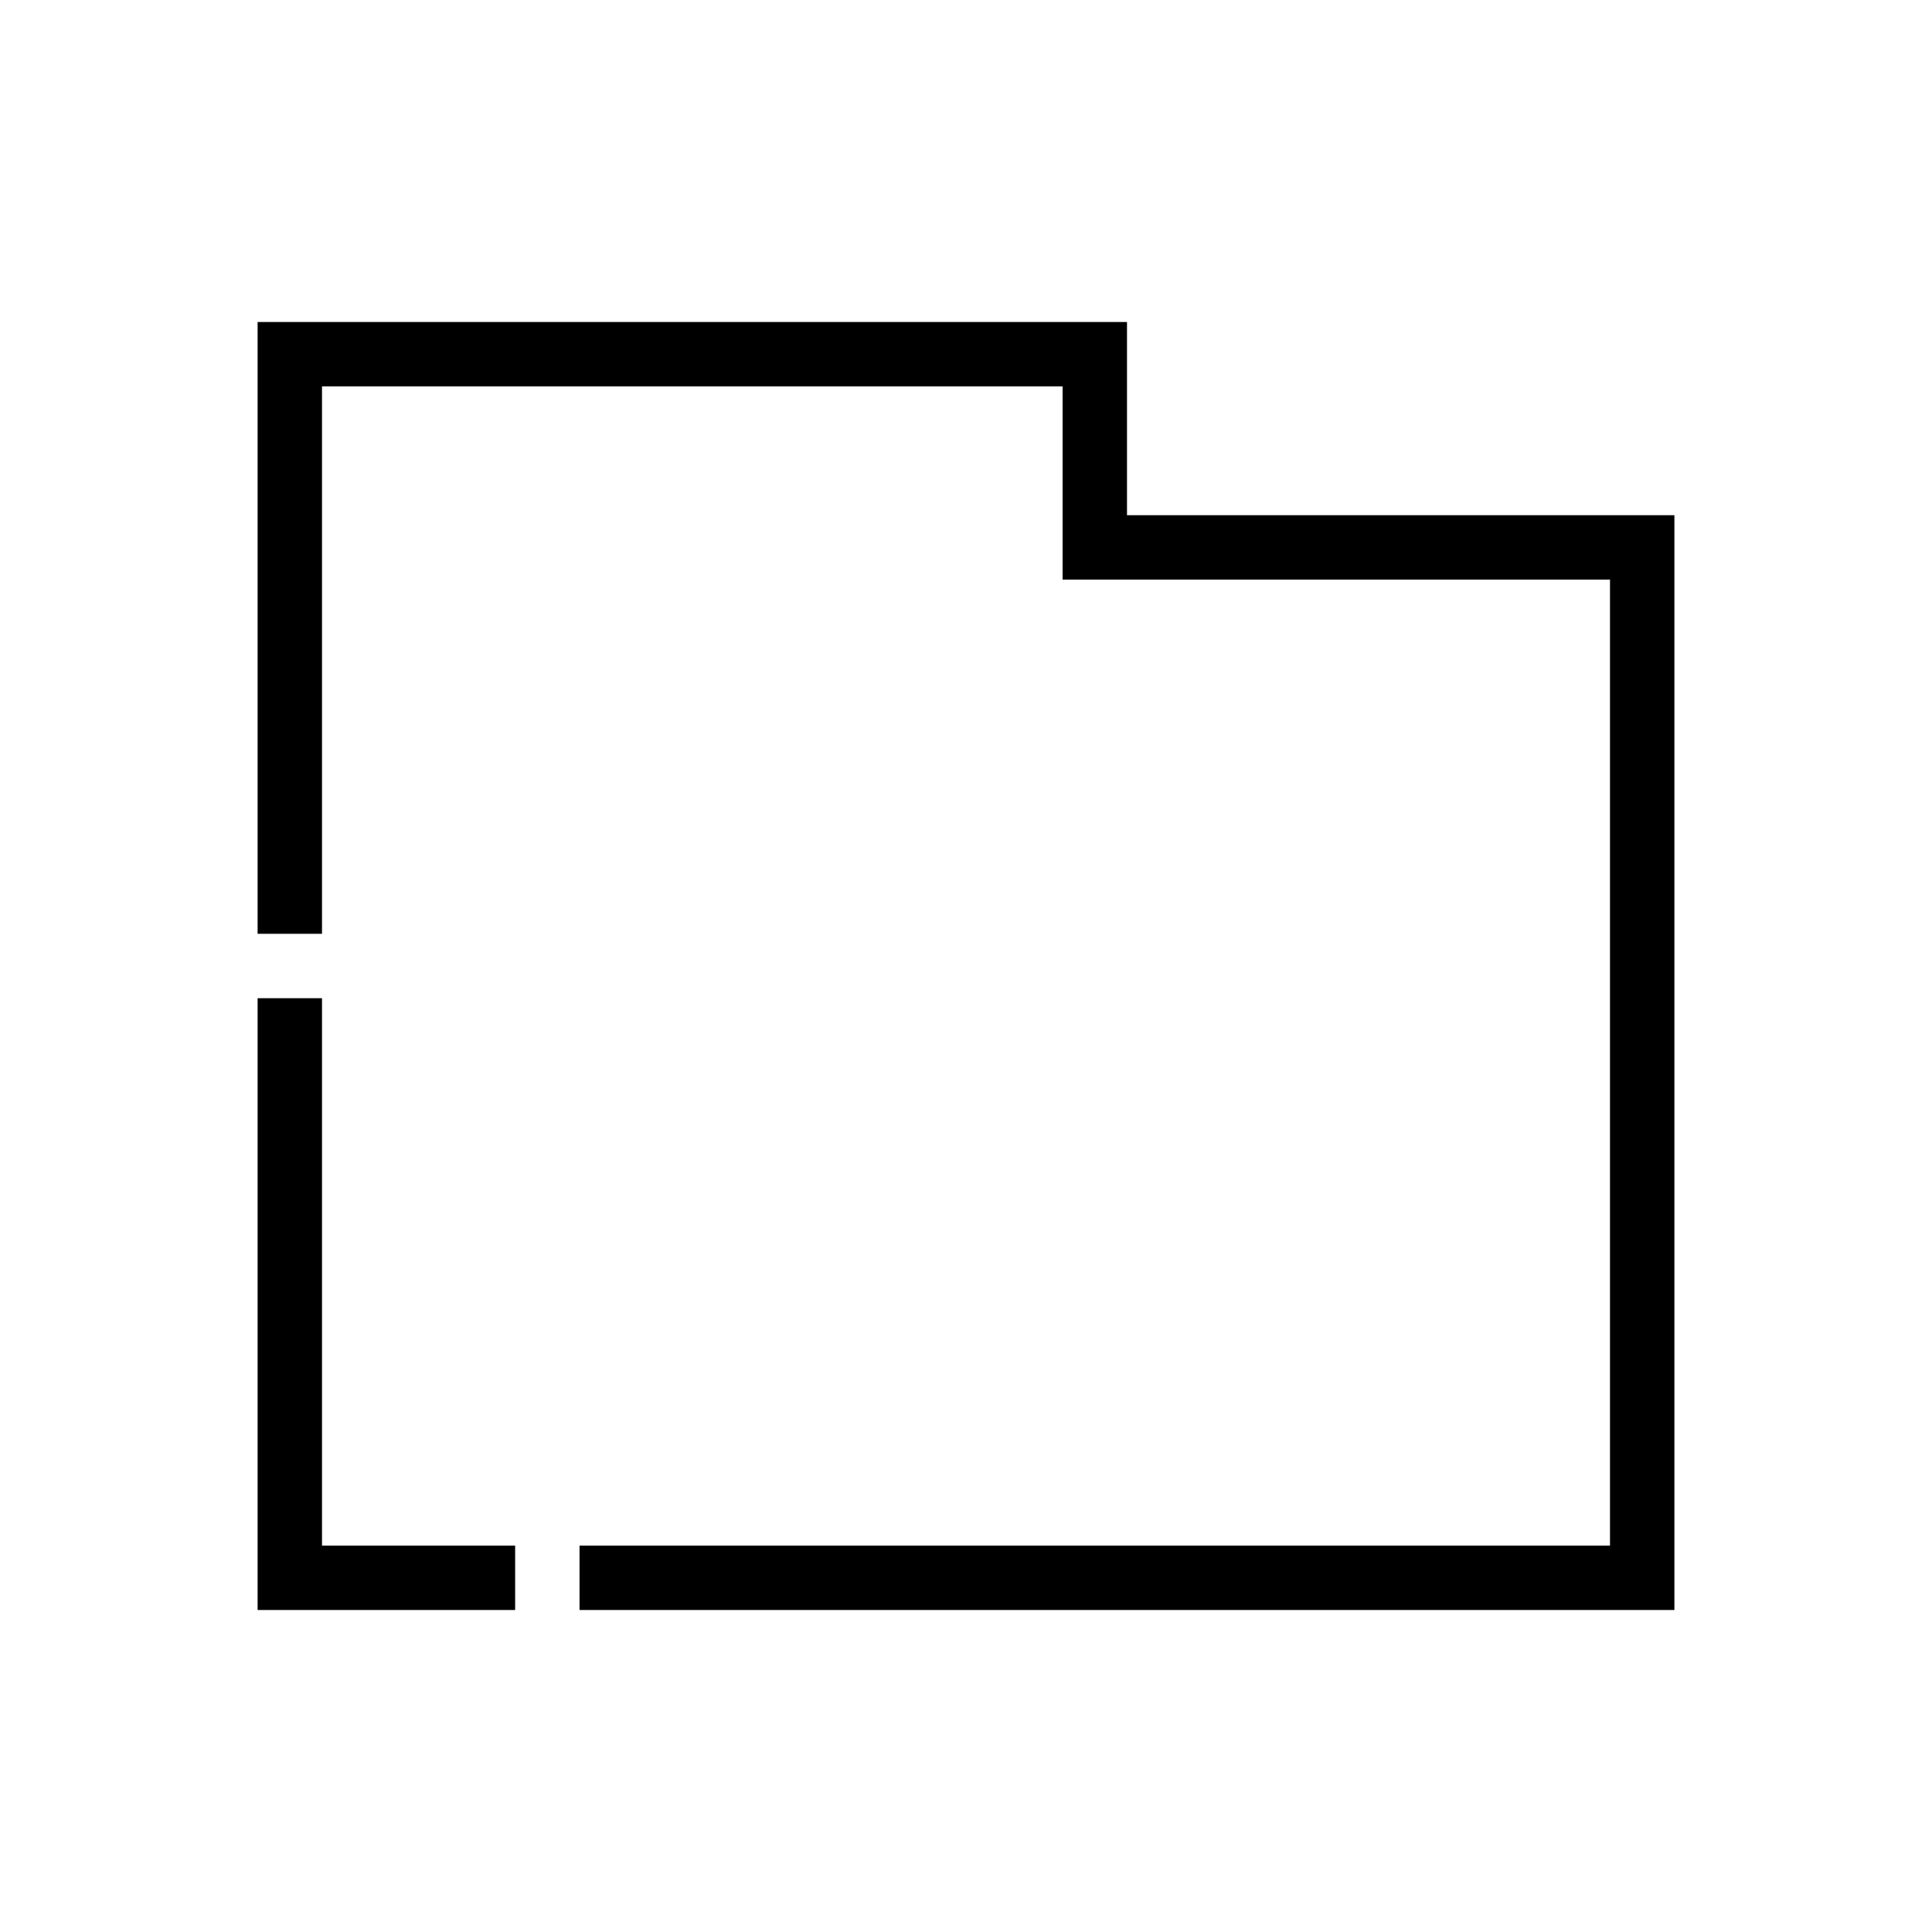 <?xml version="1.0" encoding="UTF-8"?>
<svg width="30px" height="30px" viewBox="0 0 30 30" version="1.1" xmlns="http://www.w3.org/2000/svg" xmlns:xlink="http://www.w3.org/1999/xlink">
    <!-- Generator: Sketch 57.1 (83088) - https://sketch.com -->
    <title>Ic/30/Stencil/Folder/Black@2x</title>
    <desc>Created with Sketch.</desc>
    <g id="Ic/30/Stencil/Folder/Black" stroke="none" stroke-width="1" fill="none" fill-rule="evenodd">
        <path d="M5,15.5 L5,24 L7.999,24 L7.999,25 L4,25 L4,15.5 L5,15.5 Z M17.5,5 L17.5,8 L26,8 L26,25 L8.999,25 L8.999,24 L25,24 L25,9 L16.5,9 L16.5,6 L5,6 L5,14.5 L4,14.5 L4,5 L17.5,5 Z" id="Combined-Shape" fill="#000000" fill-rule="nonzero"></path>
    </g>
</svg>